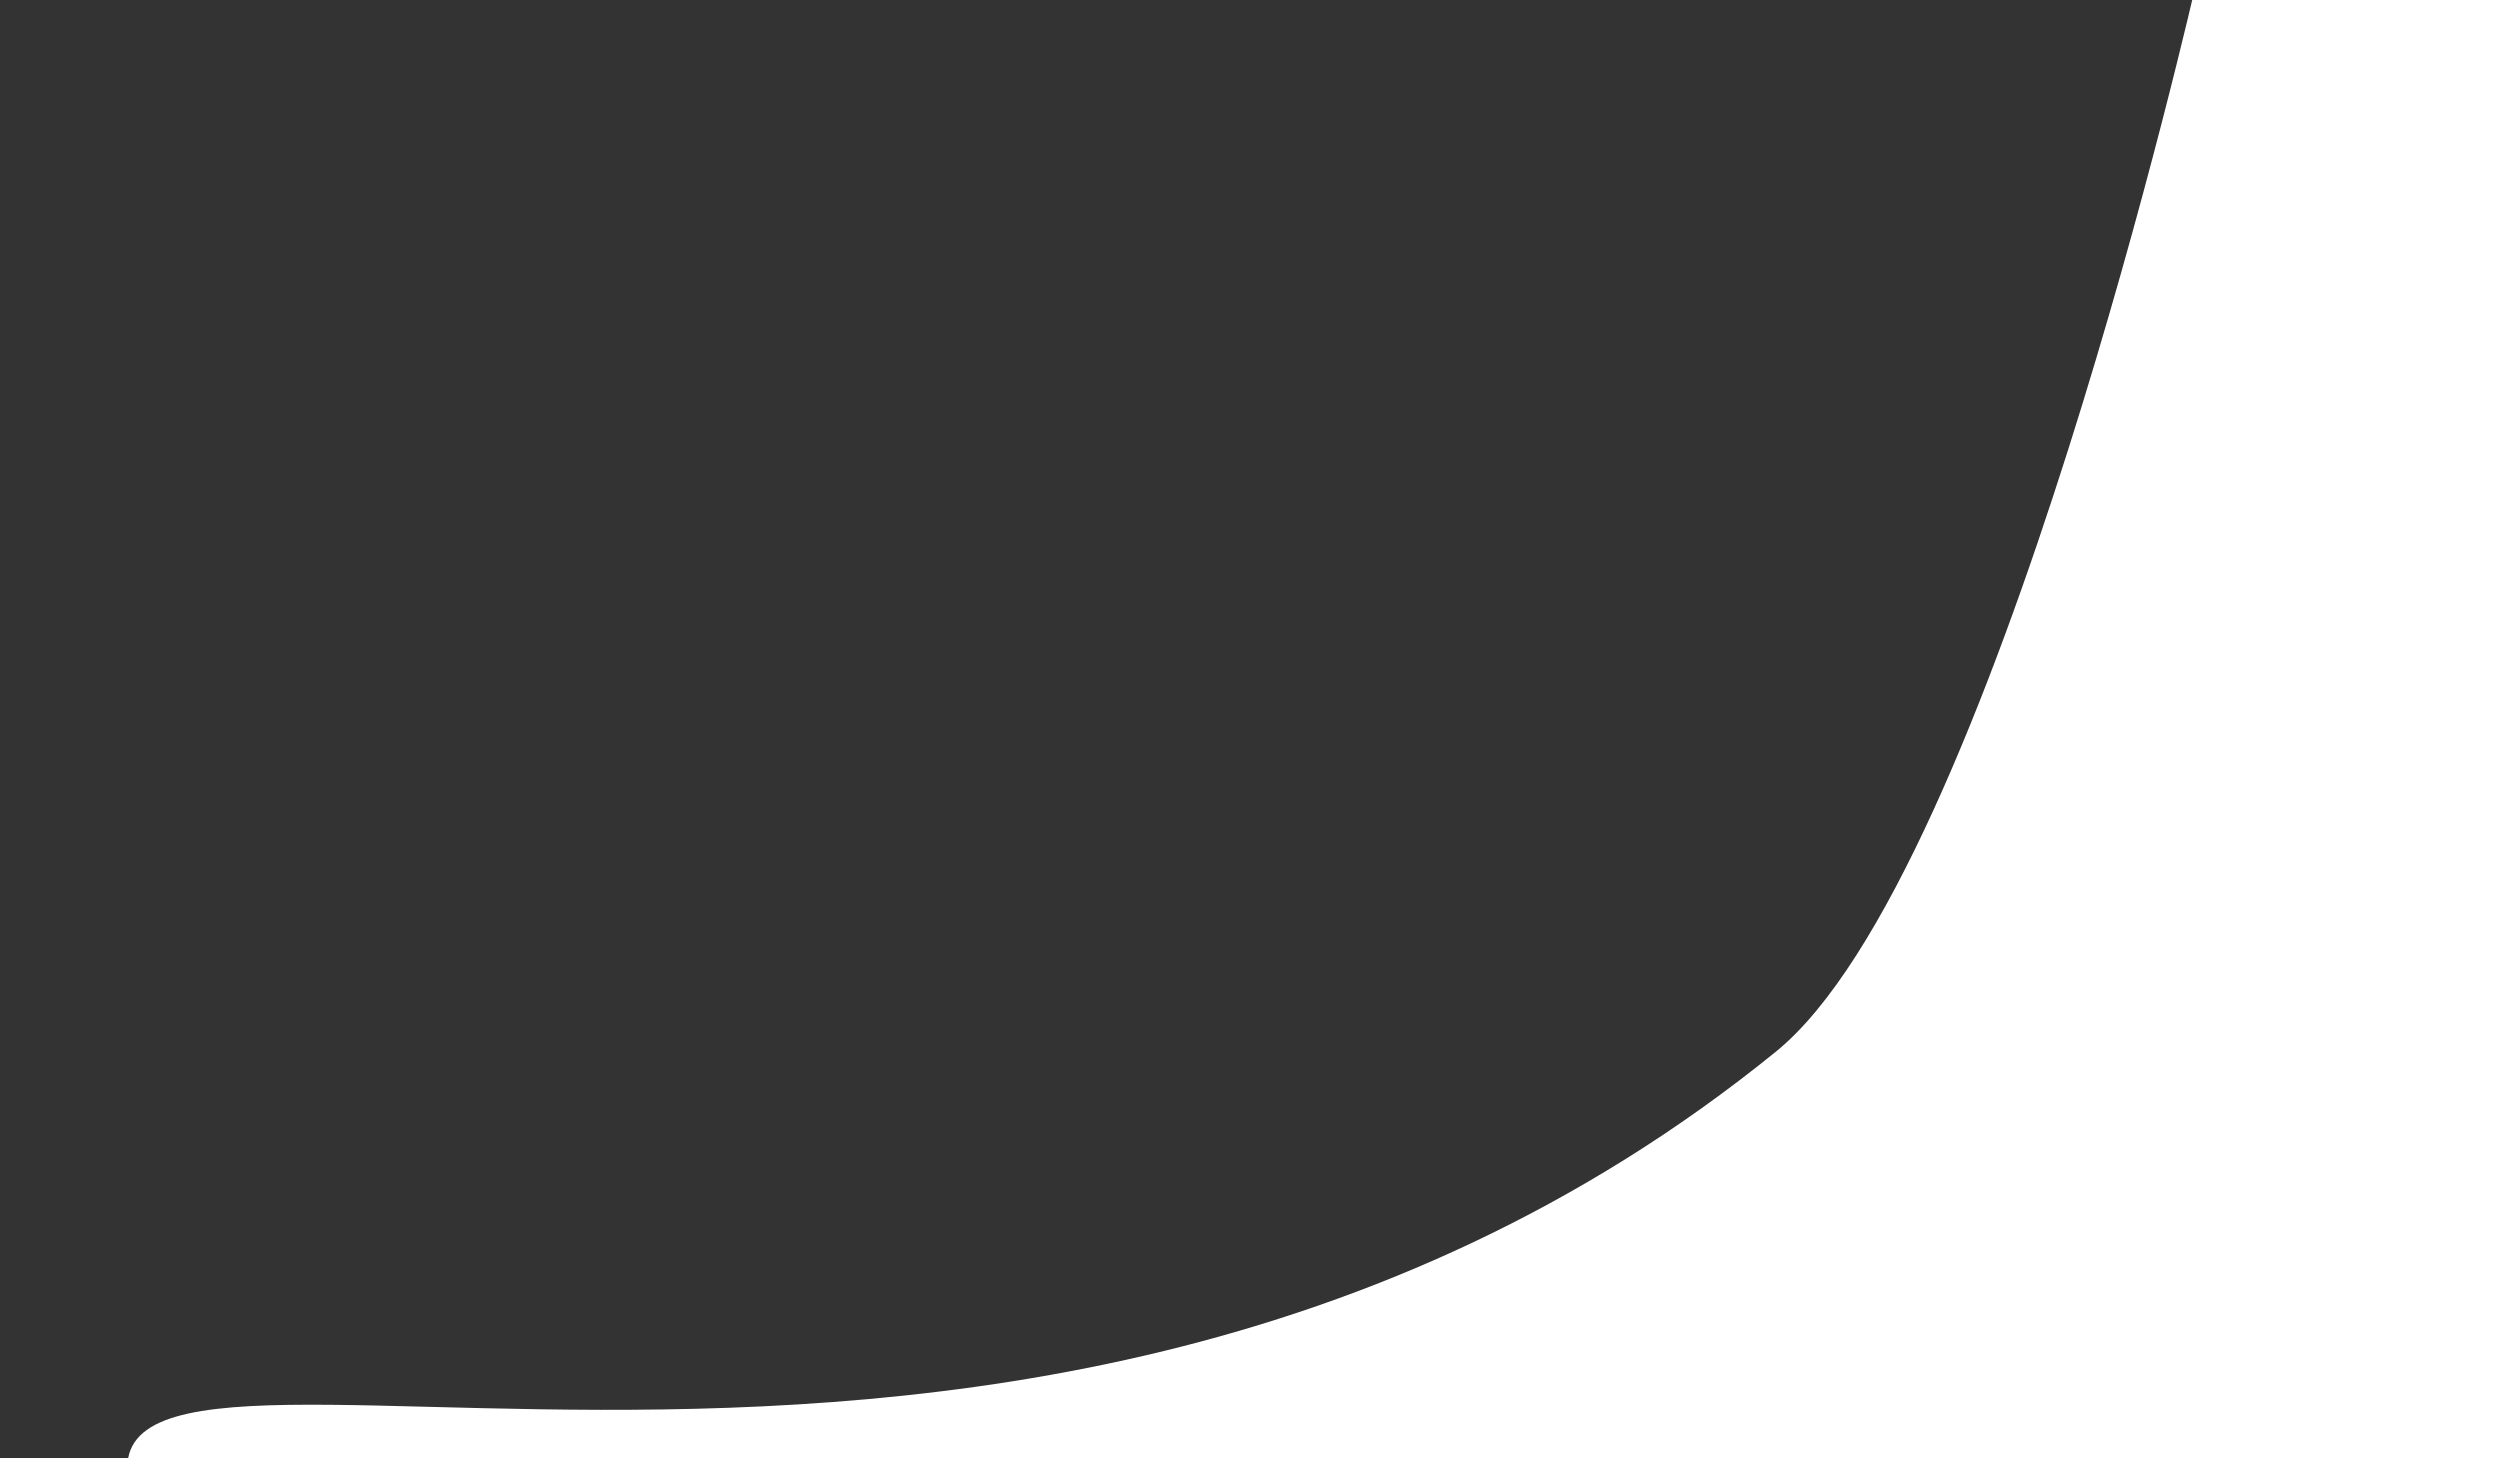 <svg id="圖層_1" data-name="圖層 1" xmlns="http://www.w3.org/2000/svg" xmlns:xlink="http://www.w3.org/1999/xlink" viewBox="0 0 960 560"><rect x="0" y="0" width="960" height="560" fill="#333333" stroke="none"/><defs><clipPath id="clip-path"><rect width="960" height="560" style="fill:none"/></clipPath></defs><title>slide-bg</title><g style="clip-path:url(#clip-path)"><path d="M843.53-7.37s-77.8,343.2-161.6,411.22C379.39,649.39-11.09,464,56.63,587H966.5L963-5Z" style="fill:#fff"/></g></svg>